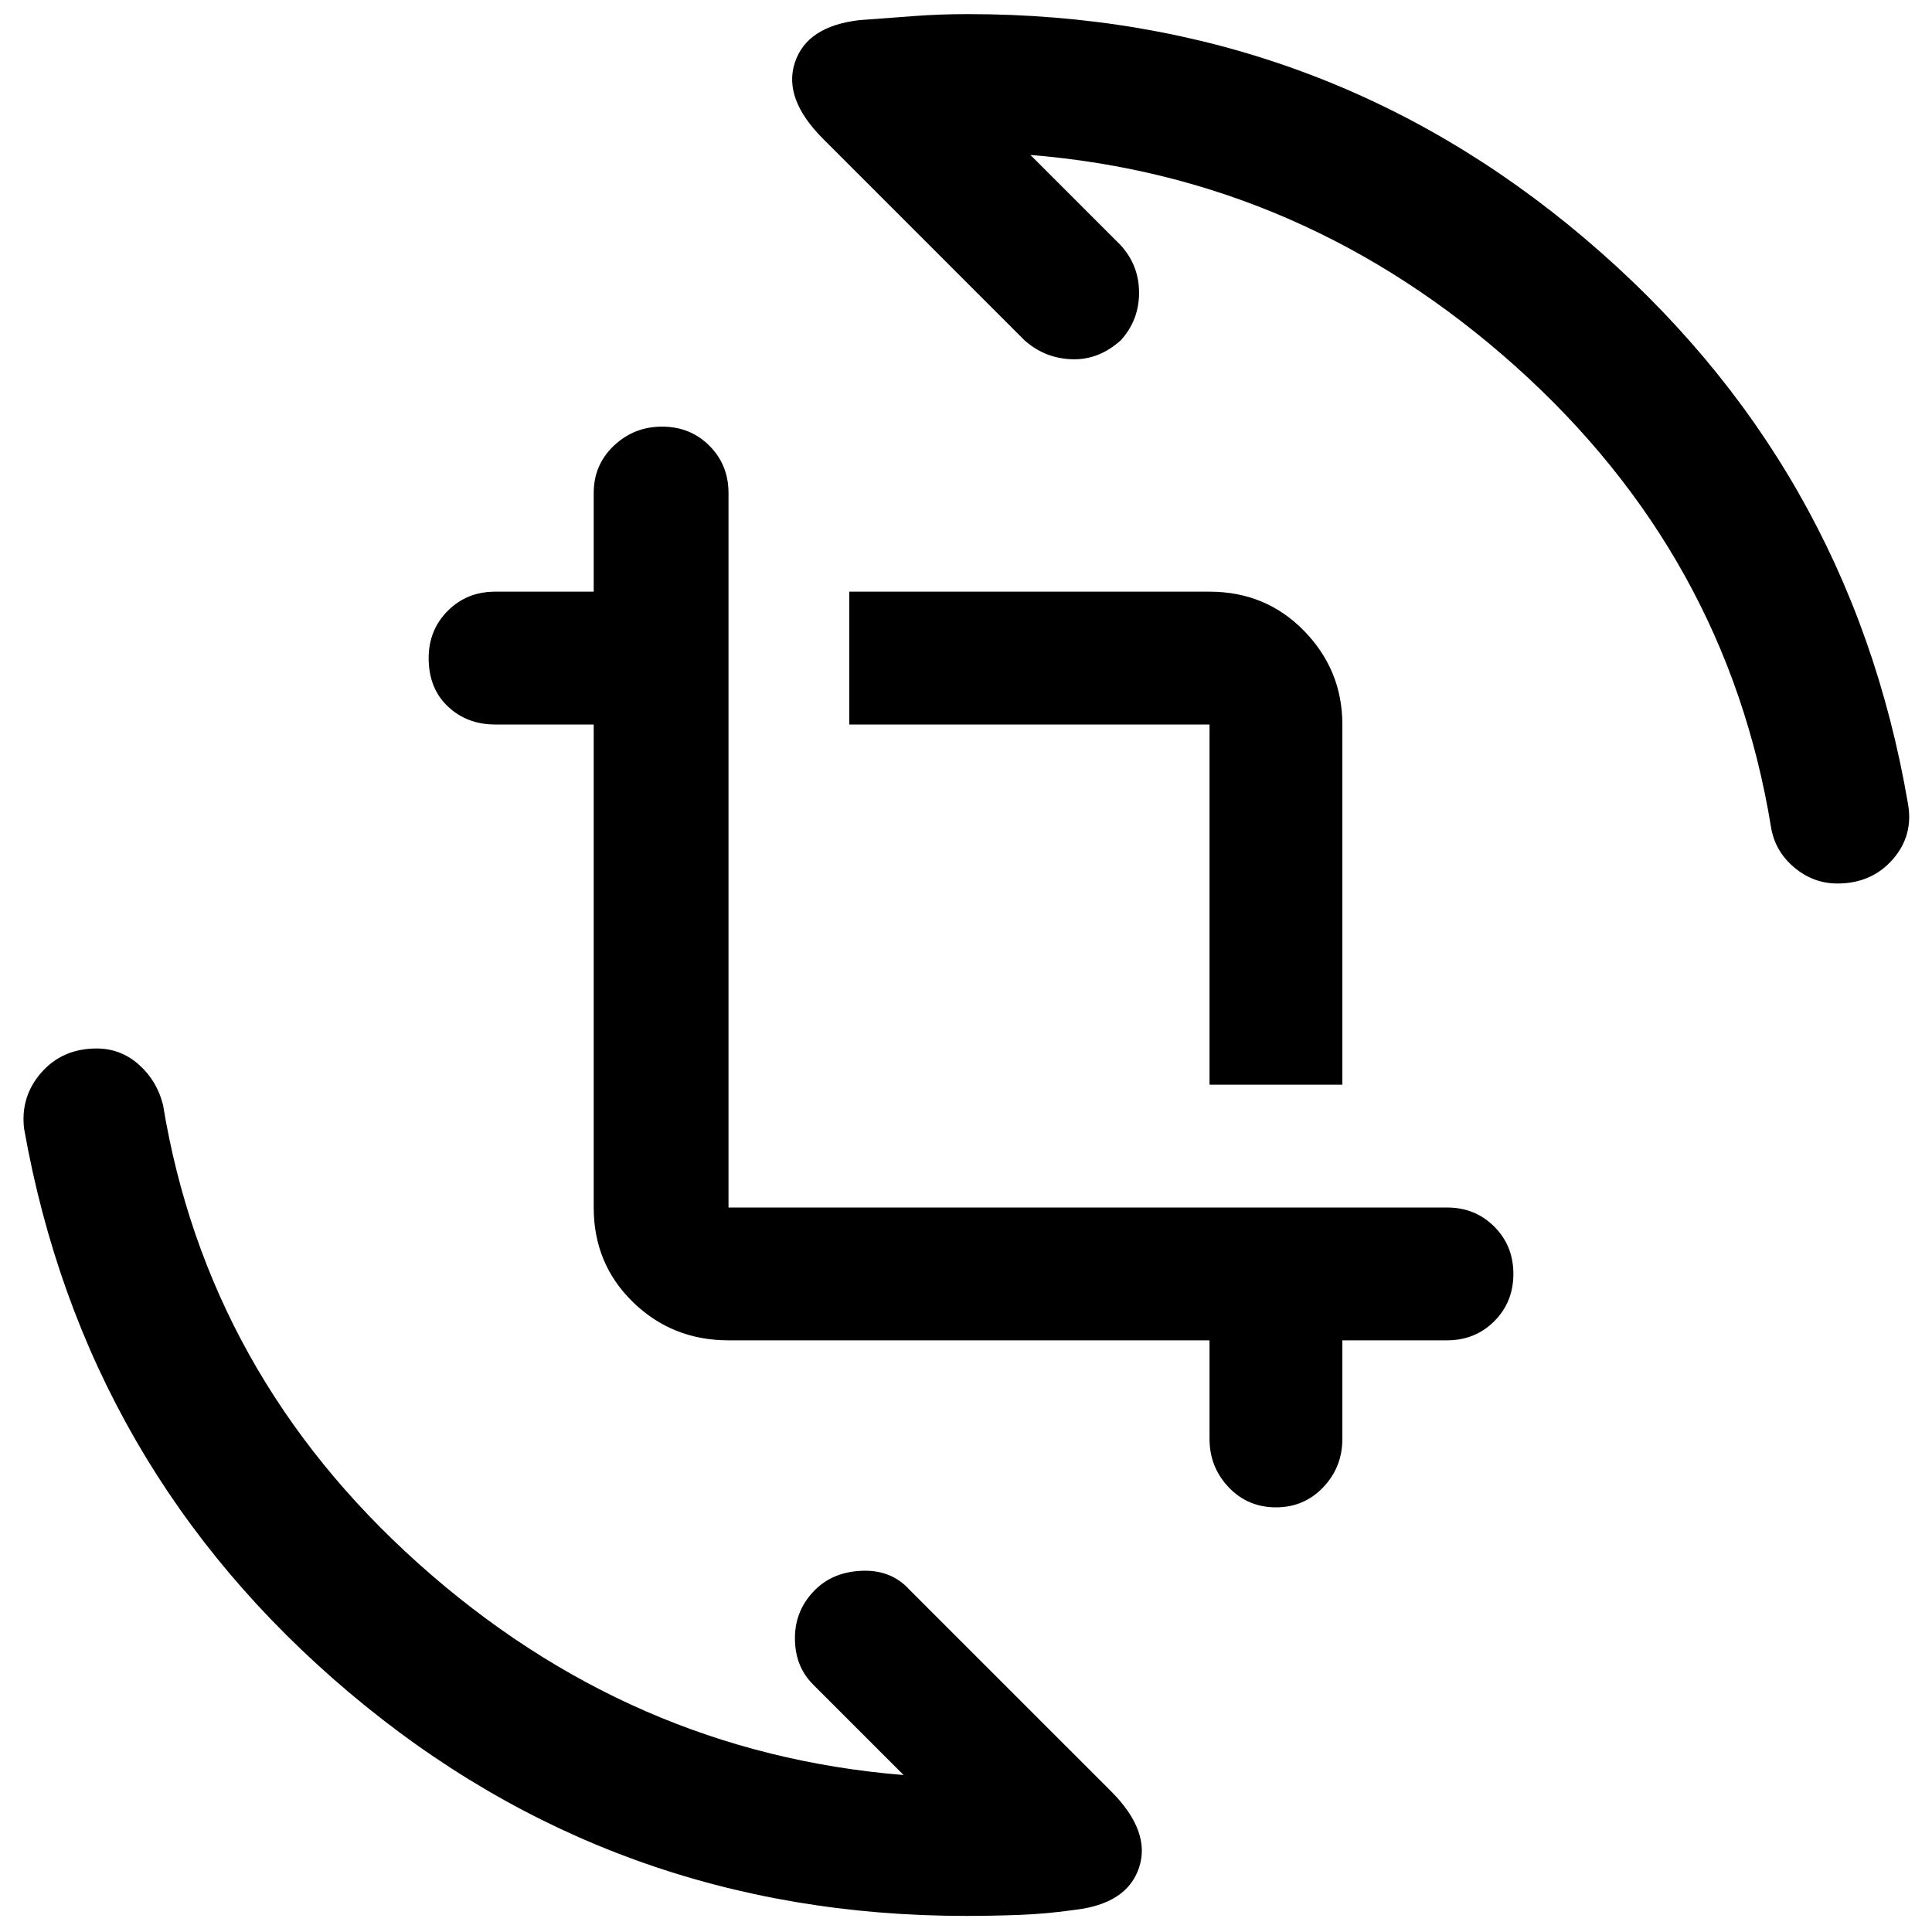 <svg xmlns="http://www.w3.org/2000/svg" height="40" width="40"><path d="M25.042 22.458V15h-7.459v-2.75h7.459q1.166 0 1.958.812.792.813.792 1.938v7.458Zm1.375 8.75q-.584 0-.979-.416-.396-.417-.396-1V27.75h-9.959q-1.166 0-1.979-.792-.812-.791-.812-1.958V15H10.25q-.583 0-.979-.375t-.396-1q0-.583.396-.979t.979-.396h2.042v-2.042q0-.583.416-.979.417-.396 1-.396.584 0 .98.396.395.396.395.979V25h14.875q.584 0 .98.396.395.396.395.979t-.395.979q-.396.396-.98.396h-2.166v2.042q0 .583-.396 1-.396.416-.979.416Zm11.625-12.916q-.5 0-.896-.334-.396-.333-.479-.833-.917-5.625-5.292-9.542Q27 3.667 21.333 3.208l1.875 1.875q.375.417.375.979 0 .563-.375.98-.458.416-1.02.396-.563-.021-.98-.396l-4.166-4.167q-.834-.833-.584-1.583t1.334-.875q.583-.042 1.125-.084.541-.041 1.125-.041 7.291 0 12.77 4.646 5.48 4.645 6.688 11.687.125.667-.312 1.167-.438.5-1.146.5ZM20 39.667q-7.292 0-12.771-4.625Q1.75 30.417.5 23.375q-.083-.667.354-1.167.438-.5 1.146-.5.5 0 .875.334.375.333.5.833.917 5.583 5.292 9.5t10.041 4.375l-1.875-1.875q-.375-.375-.375-.958 0-.584.417-1 .375-.375.979-.396.604-.021.979.396L23 37.083q.833.834.583 1.584-.25.75-1.333.875-.583.083-1.146.104-.562.021-1.104.021Z"/></svg>